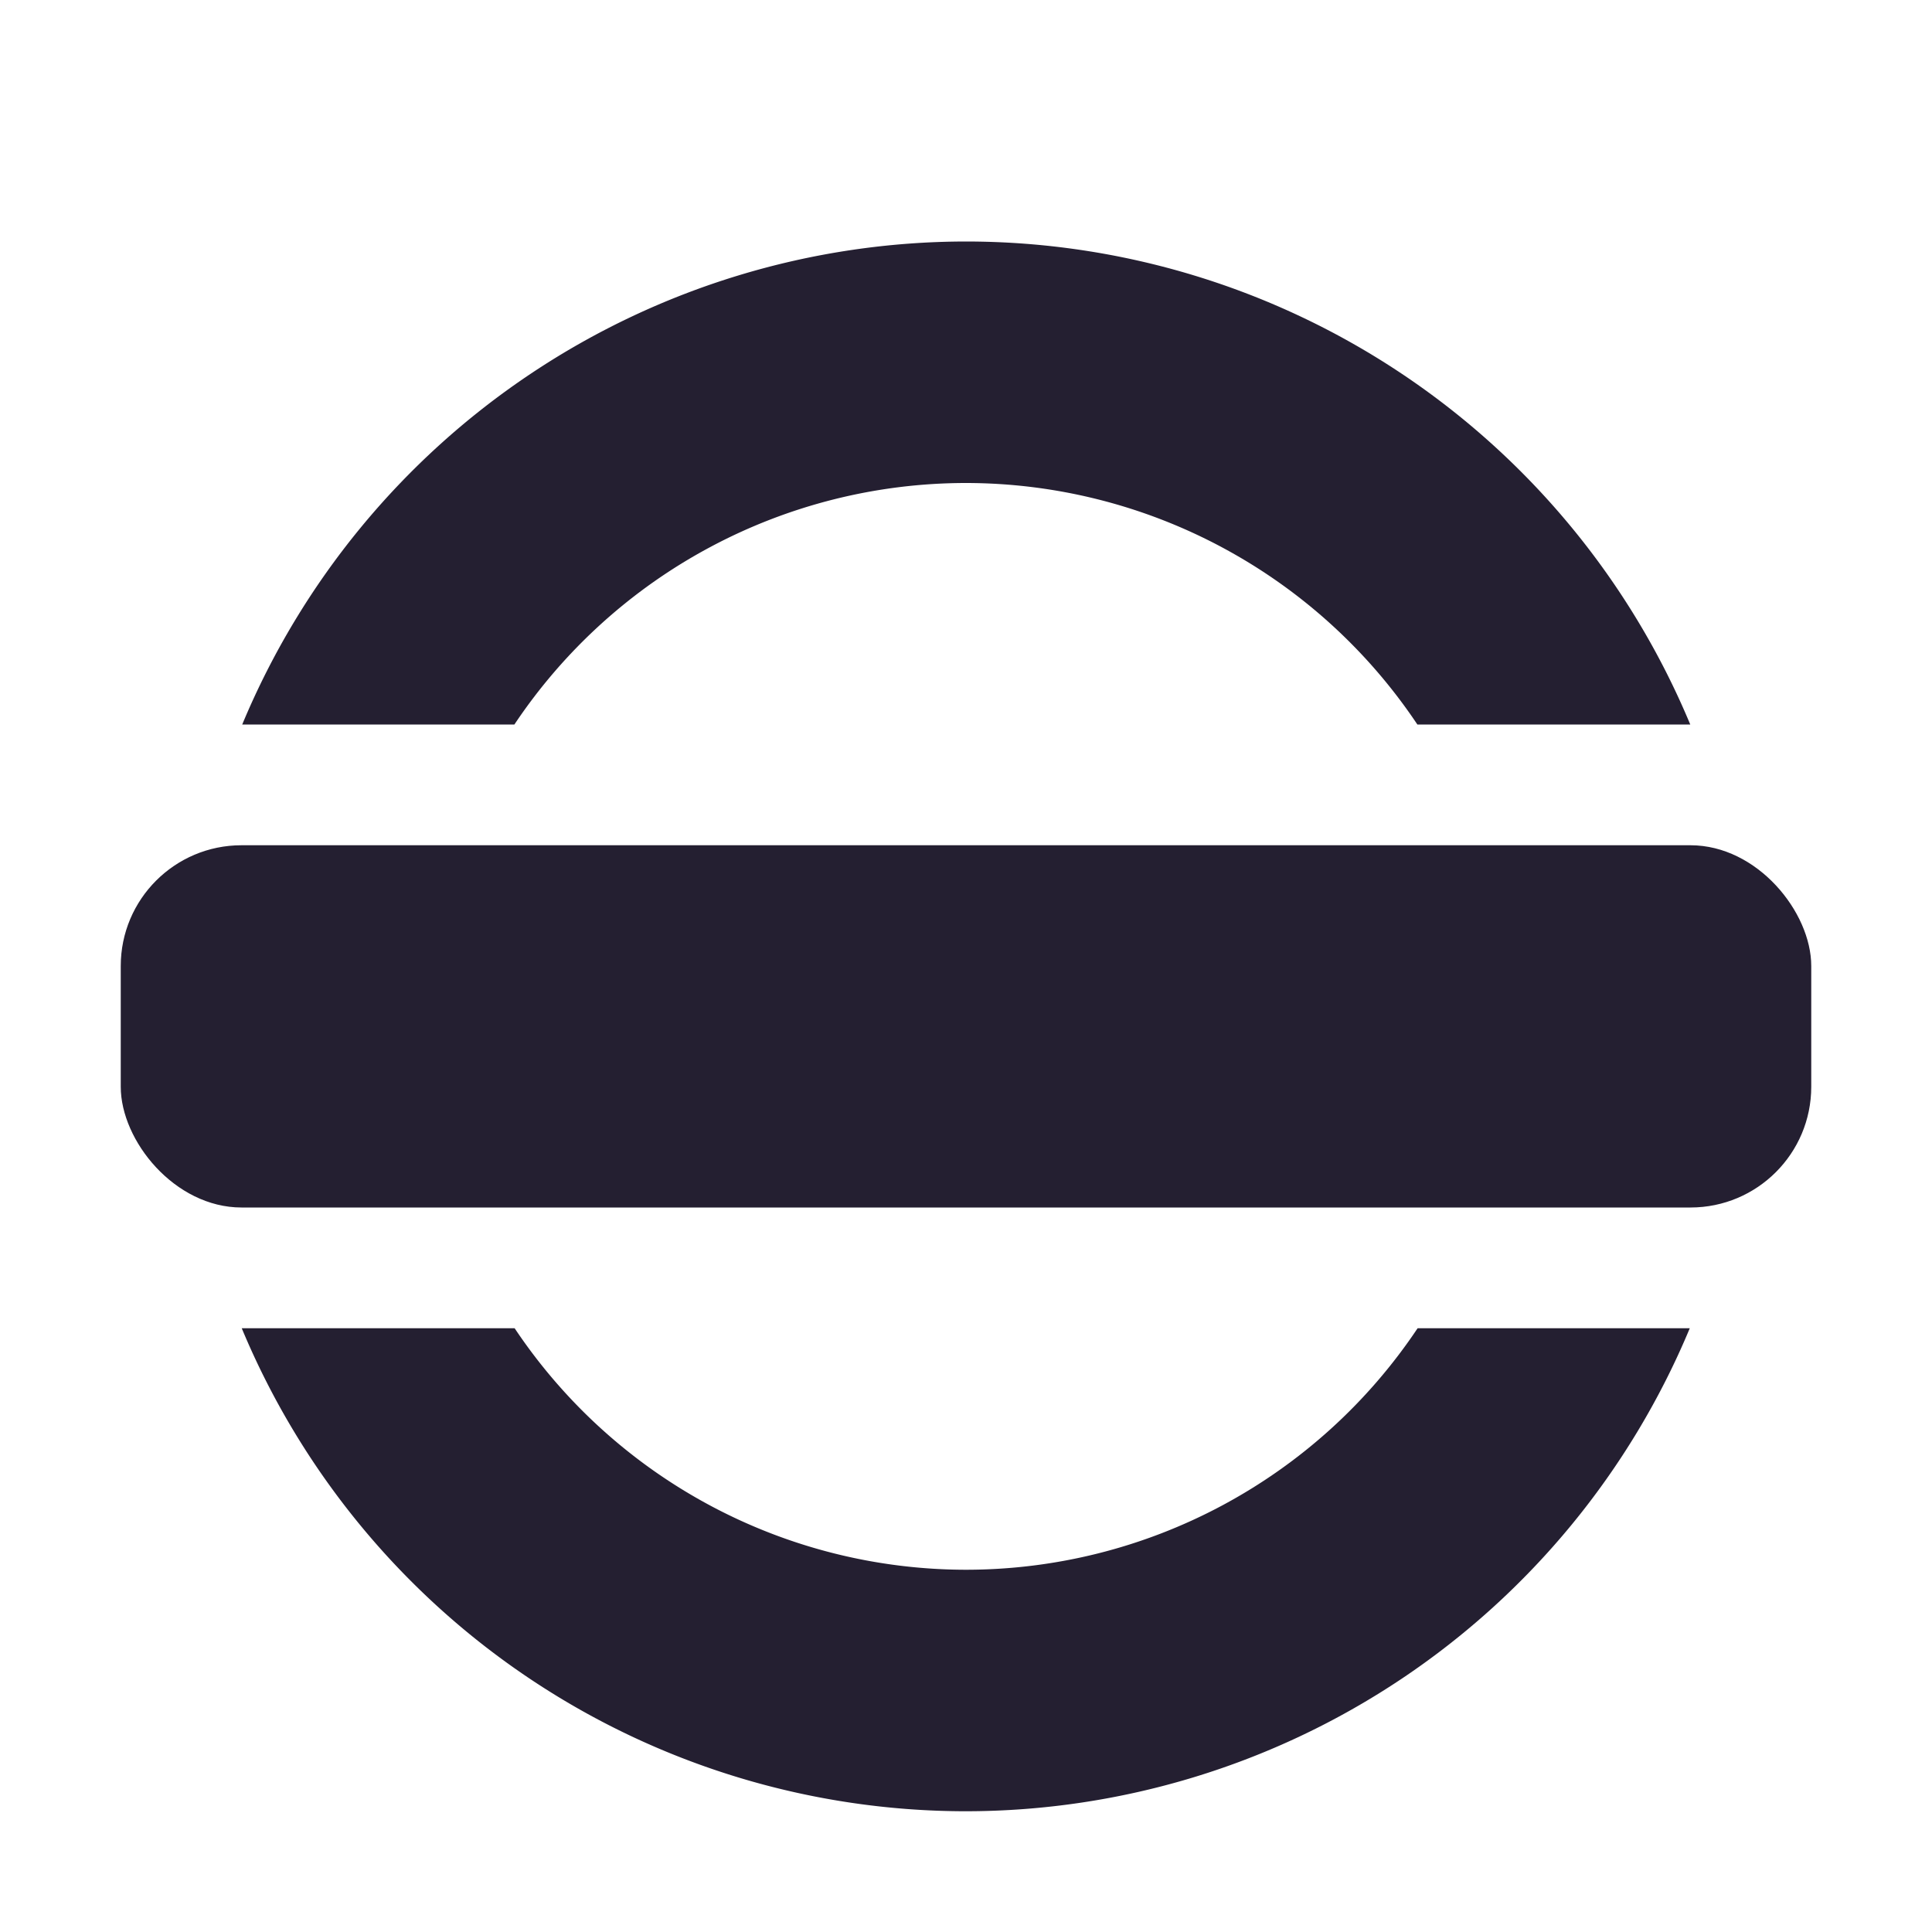 <?xml version="1.0" encoding="UTF-8" standalone="no"?>
<svg
   xmlns:dc="http://purl.org/dc/elements/1.1/"
   xmlns:cc="http://creativecommons.org/ns#"
   xmlns:rdf="http://www.w3.org/1999/02/22-rdf-syntax-ns#"
   xmlns:svg="http://www.w3.org/2000/svg"
   xmlns="http://www.w3.org/2000/svg"
   height="16"
   id="svg7384"
   version="1.1"
   width="16">
  <title
     id="title9167">Gnome Symbolic Icon Theme</title>
  <defs
     id="defs7386" />
  <g
     transform="translate(12,11)"
     id="g827">
    <path
       style="display:inline;opacity:1;vector-effect:none;fill:#241f31;fill-opacity:1;stroke:none;stroke-width:1;stroke-linecap:round;stroke-linejoin:round;stroke-miterlimit:4;stroke-dasharray:none;stroke-dashoffset:0;stroke-opacity:0;enable-background:new"
       d="m -4,-9 a 6.5,6.5 0 0 0 -5.994,4 h 2.254 A 4.5,4.5 0 0 1 -4,-7 4.5,4.5 0 0 1 -0.262,-5 H 1.998 A 6.5,6.5 0 0 0 -4,-9 Z M -9.998,0 A 6.5,6.5 0 0 0 -4,4 6.5,6.5 0 0 0 1.994,0 H -0.26 A 4.5,4.5 0 0 1 -4,2 4.5,4.5 0 0 1 -7.738,0 Z"
       id="path940-5" />
    <rect
       y="-4"
       x="-11"
       height="3"
       width="14"
       id="rect1114"
       style="display:inline;opacity:1;vector-effect:none;fill:#241f31;fill-opacity:1;stroke:none;stroke-width:1;stroke-linecap:round;stroke-linejoin:round;stroke-miterlimit:4;stroke-dasharray:none;stroke-dashoffset:0;stroke-opacity:0;enable-background:new"
       rx="1"
       ry="1" />
  </g>
</svg>
